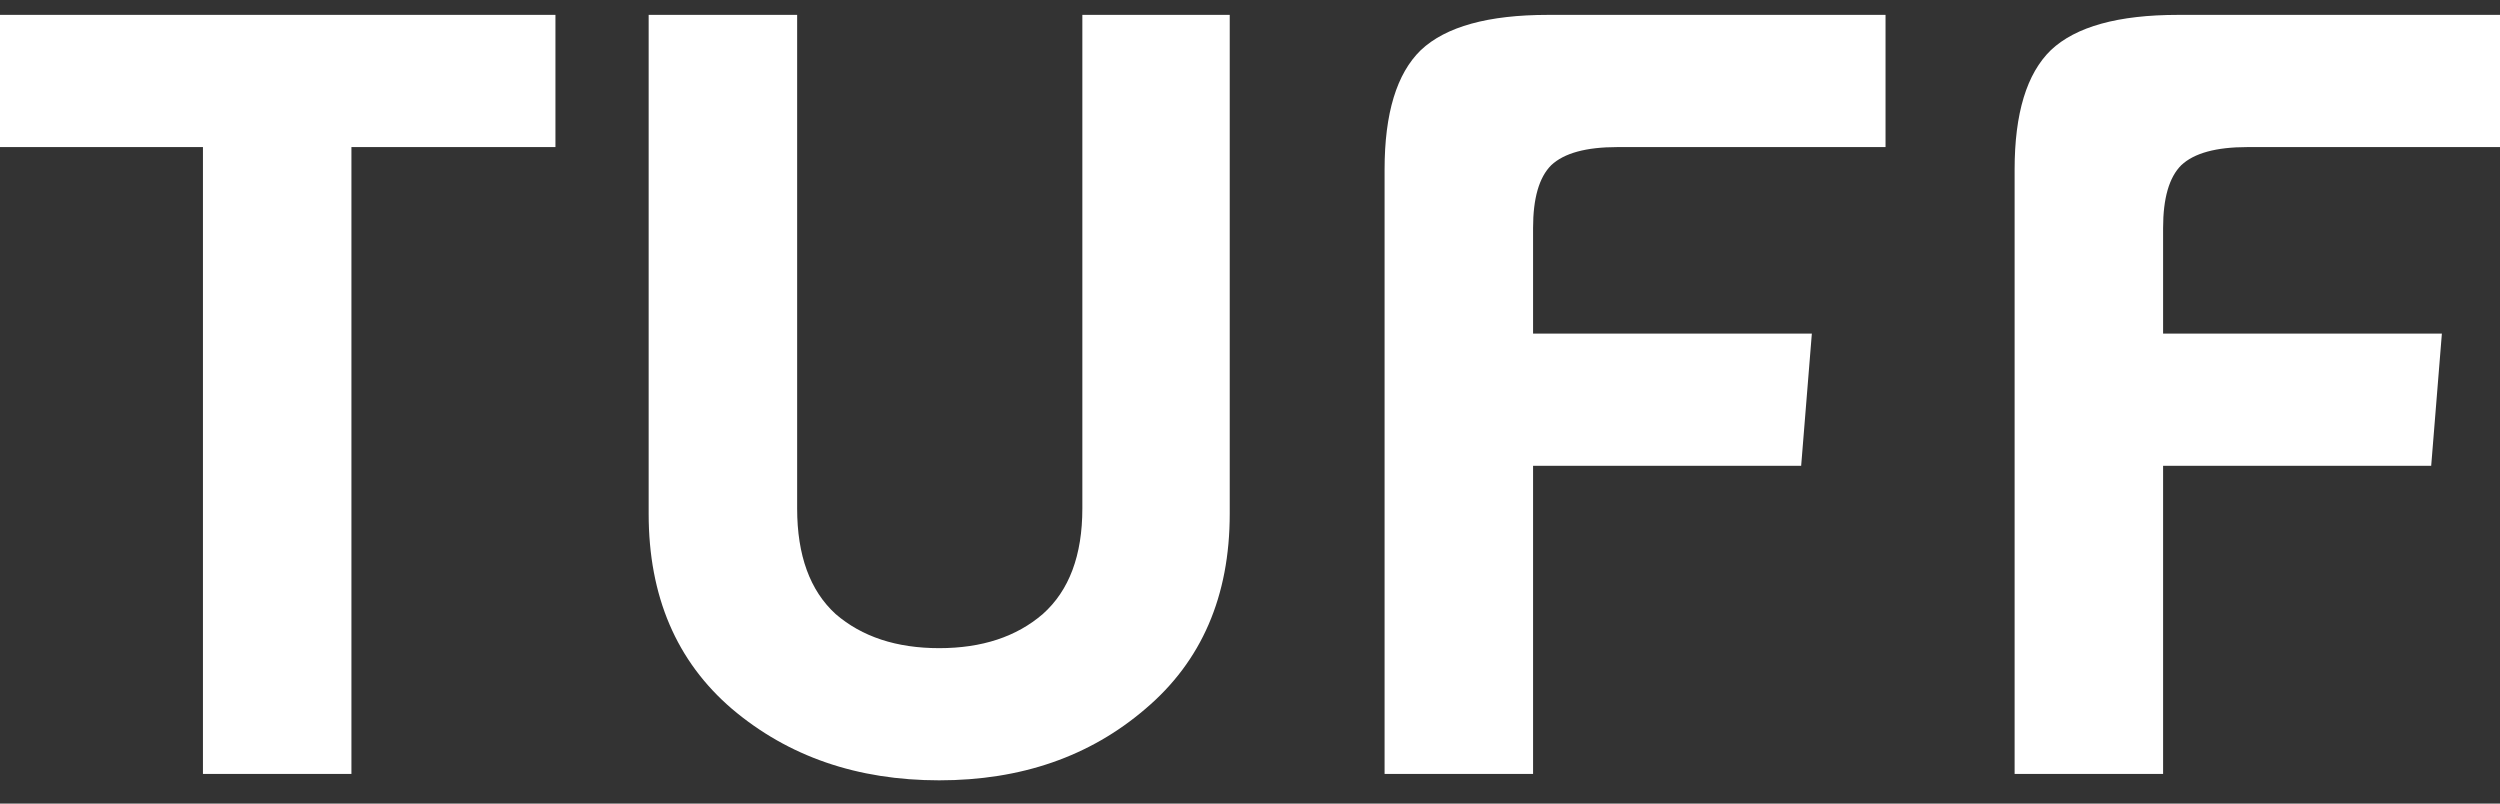 <svg width="84" height="27" viewBox="0 0 84 27" fill="none" xmlns="http://www.w3.org/2000/svg">
<rect x="0" y="0" width="84" height="27" fill="#333333" stroke="none"/>
<path d="M18.663 4.942H11.808V26.005H6.819V4.942H0V0.5H18.663V4.942ZM41.319 0.5V17.264C41.319 20.034 40.374 22.219 38.484 23.819C36.618 25.419 34.309 26.219 31.557 26.219C28.806 26.219 26.485 25.419 24.595 23.819C22.729 22.219 21.795 20.034 21.795 17.264V0.5H26.784V17.085C26.784 18.661 27.215 19.843 28.076 20.631C28.961 21.395 30.122 21.778 31.557 21.778C32.993 21.778 34.153 21.395 35.039 20.631C35.924 19.843 36.367 18.661 36.367 17.085V0.5H41.319ZM63.354 4.942H54.346C53.293 4.942 52.552 5.145 52.121 5.551C51.714 5.957 51.511 6.661 51.511 7.664V11.21H60.878L60.519 15.652H51.511V26.005H46.522V5.694C46.522 3.807 46.929 2.47 47.742 1.682C48.58 0.894 50.004 0.5 52.013 0.5H63.354V4.942ZM84.523 4.942H75.515C74.462 4.942 73.721 5.145 73.29 5.551C72.883 5.957 72.68 6.661 72.68 7.664V11.21H82.047L81.688 15.652H72.68V26.005H67.691V5.694C67.691 3.807 68.098 2.47 68.912 1.682C69.749 0.894 71.173 0.5 73.182 0.5H84.523V4.942Z" fill="white"/>
</svg>
